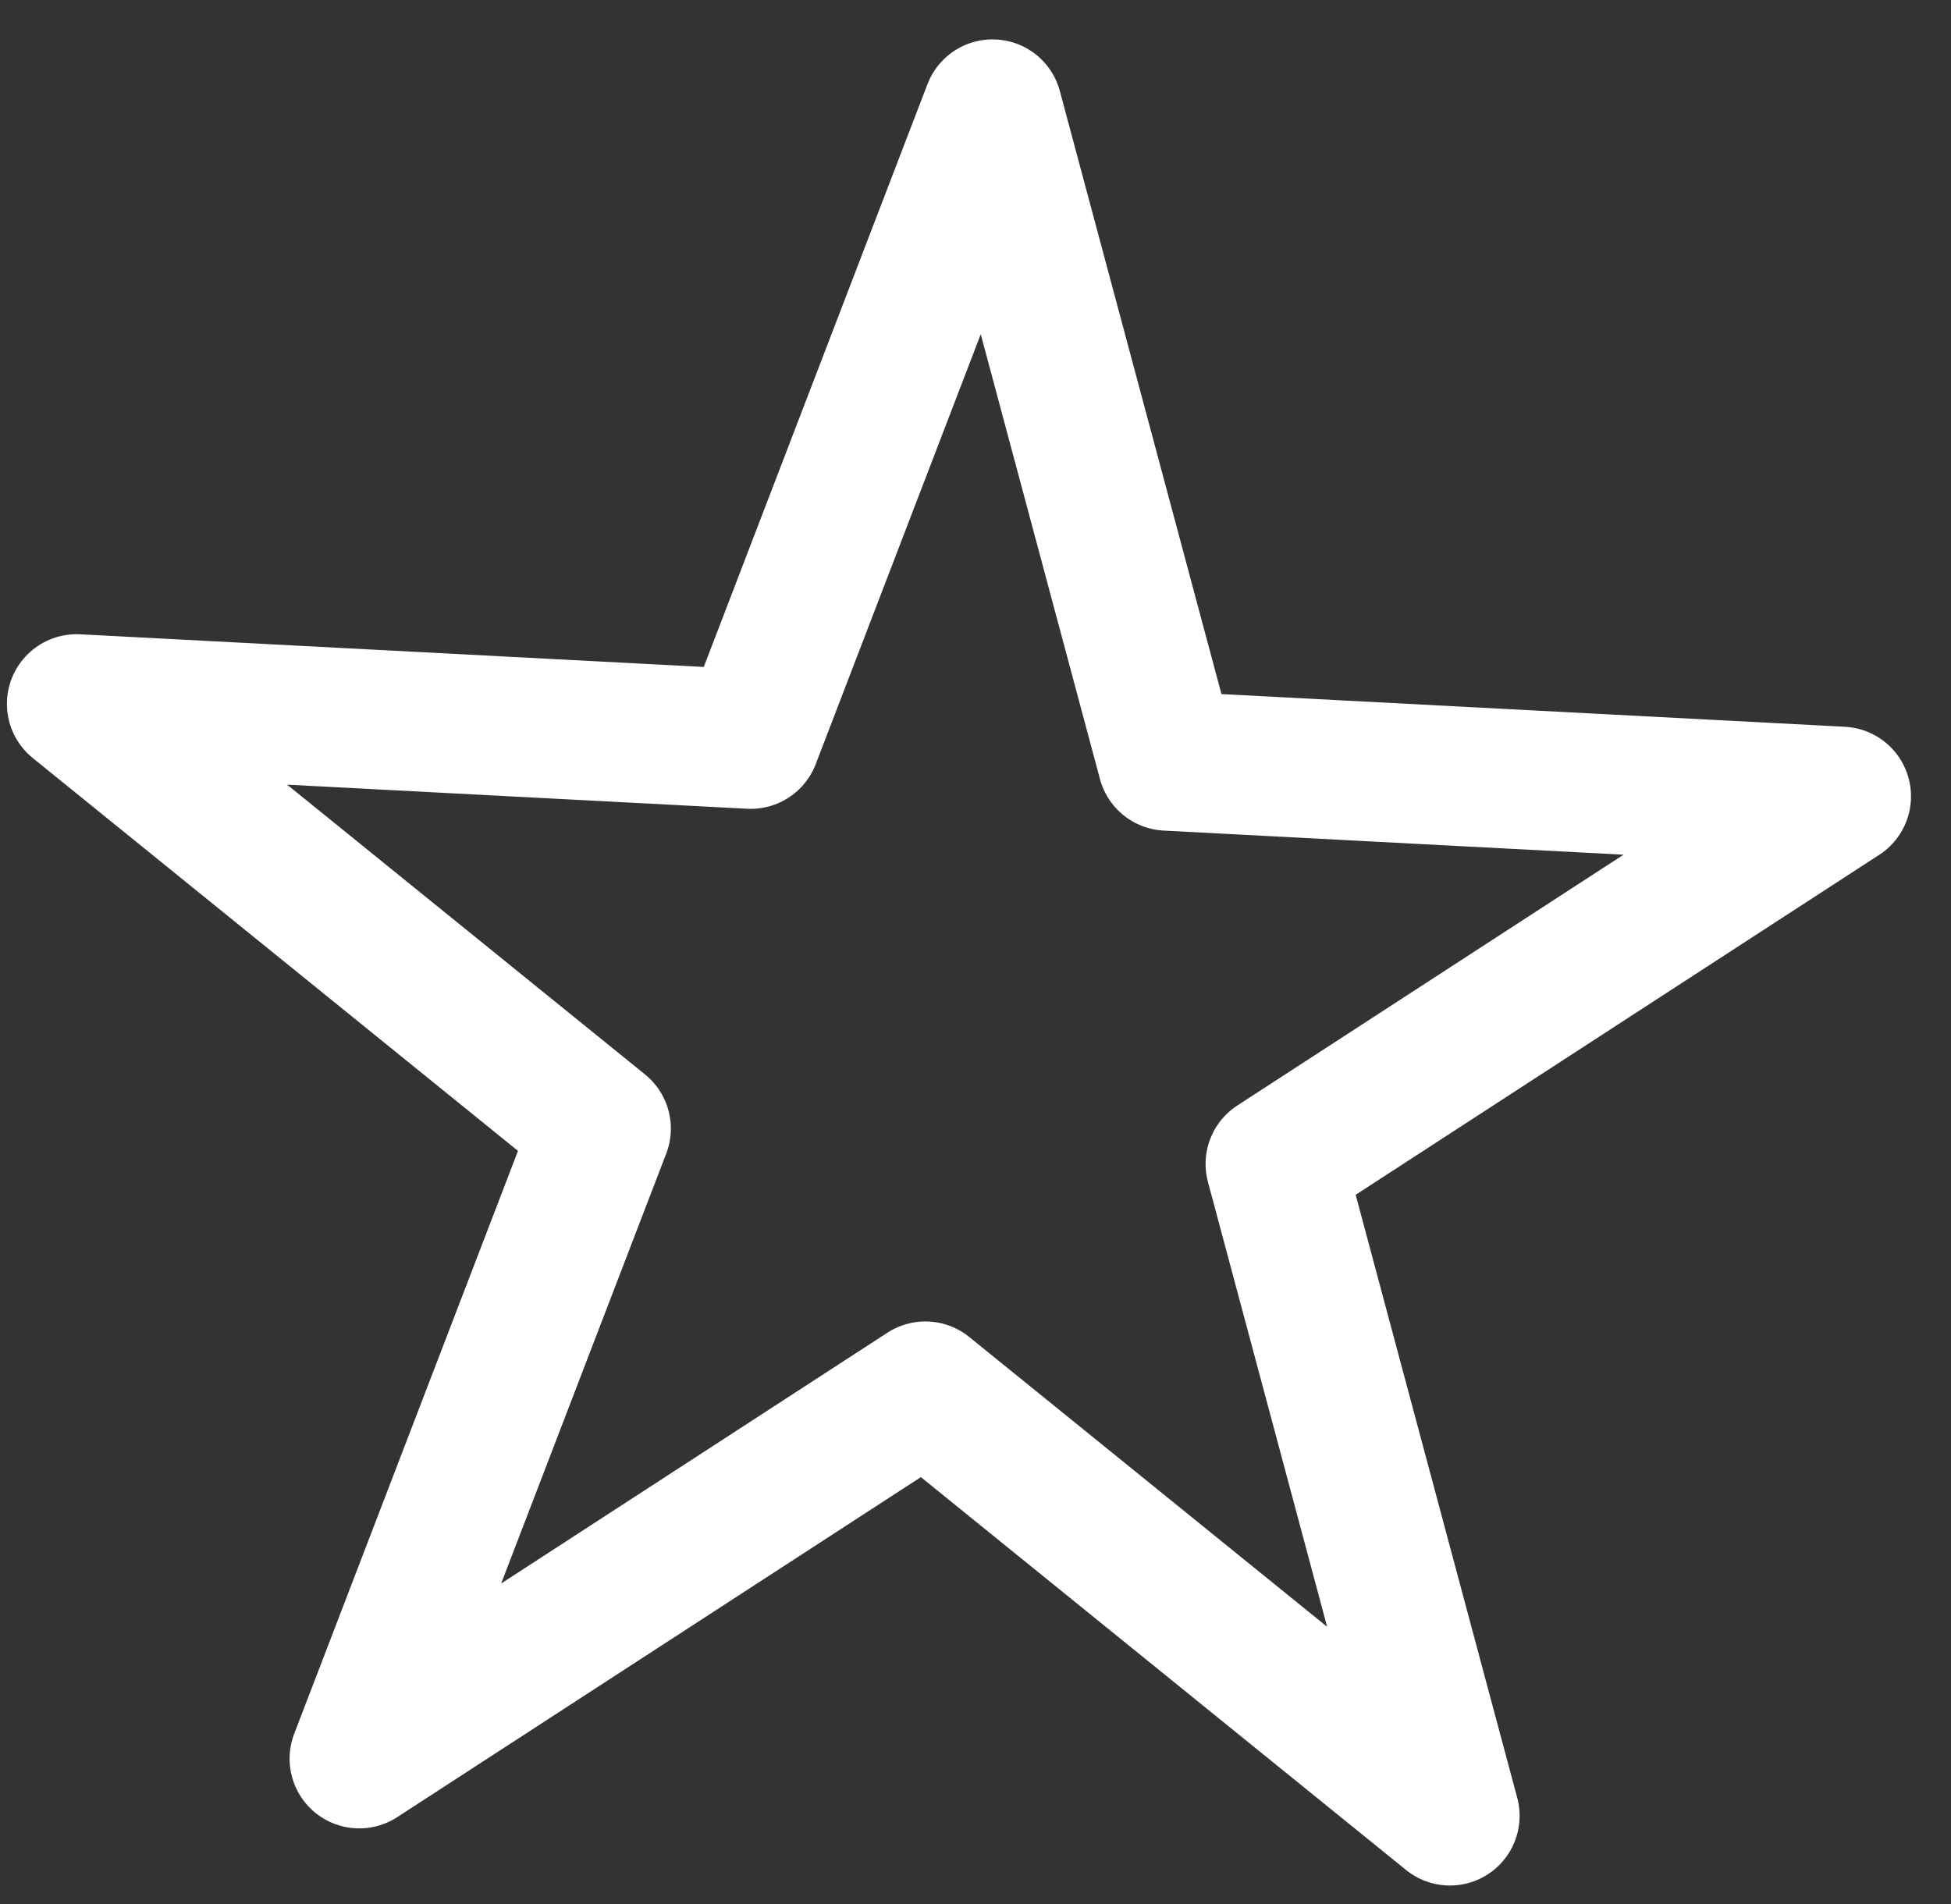 <svg width="42" height="41" viewBox="0 0 42 41" fill="none" xmlns="http://www.w3.org/2000/svg">
<rect x="0" y="0" width="42" height="41" fill="#333333" stroke="none"/>
<path d="M39.639 17.145L27.453 25.059L31.213 39.094L19.921 29.95L7.734 37.864L12.942 24.298L1.649 15.154L16.16 15.914L21.367 2.348L25.128 16.384L39.639 17.145Z" stroke="url(#paint0_linear)" stroke-width="3" stroke-linejoin="round"/>
<defs>
<linearGradient id="paint0_linear" x1="39.639" y1="17.145" x2="1.002" y2="27.497" gradientUnits="userSpaceOnUse">
<stop offset="1" stop-color="white"/>
</linearGradient>
</defs>
</svg>
